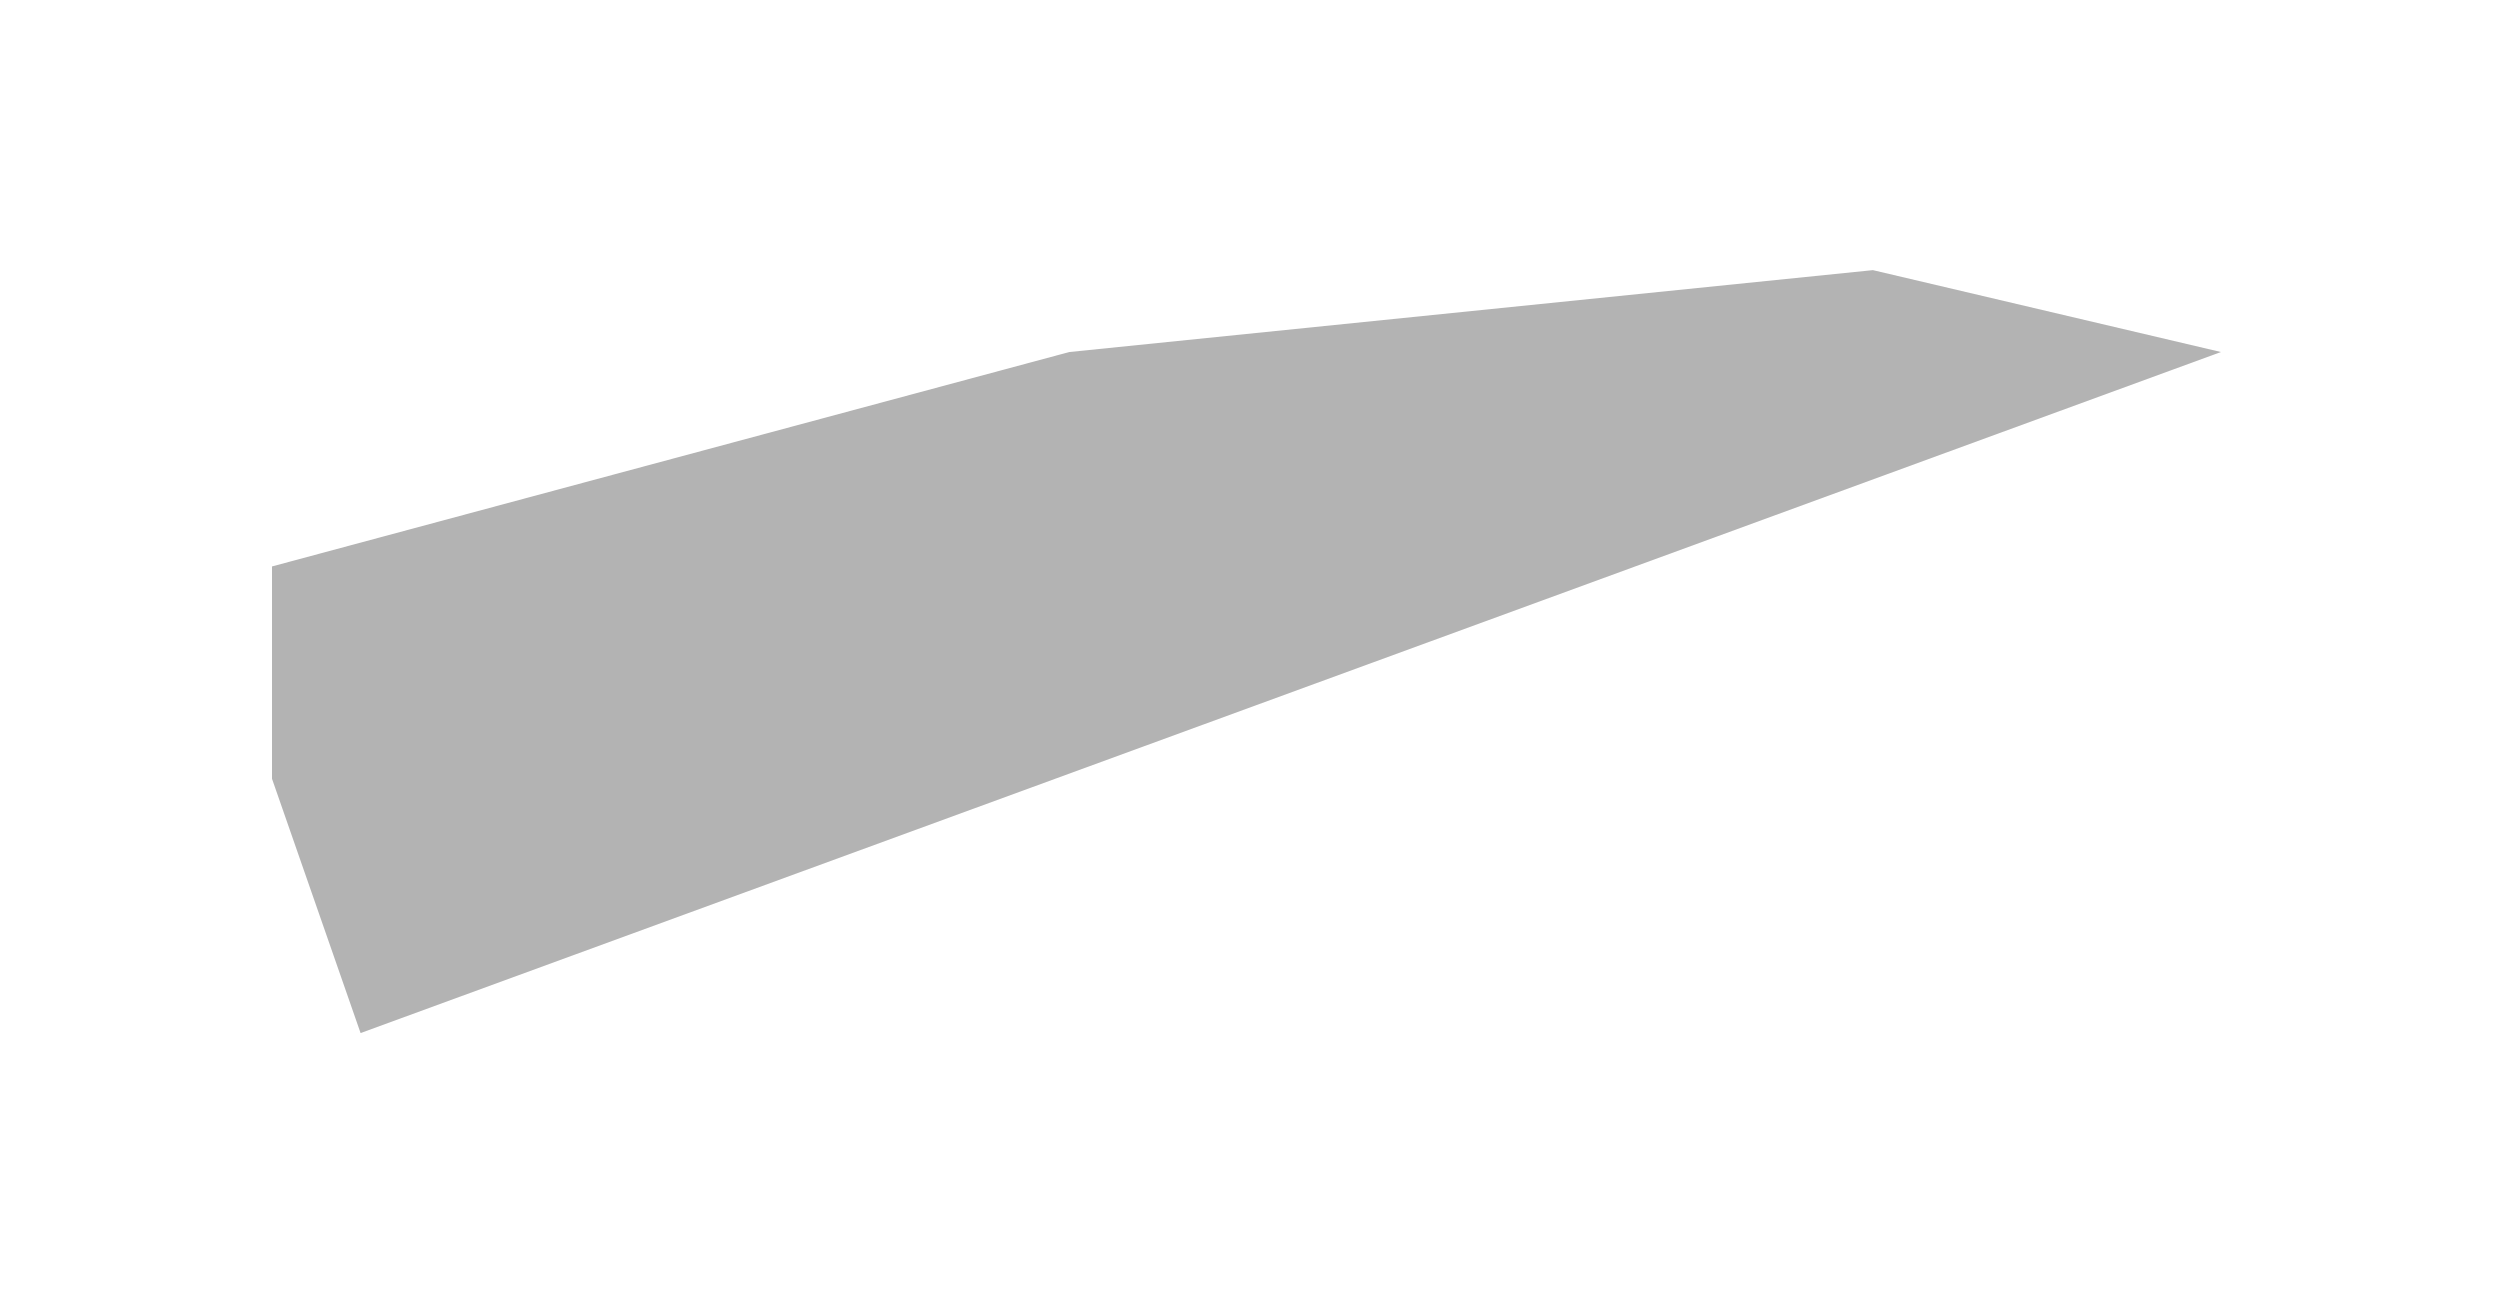 <svg width="94" height="49" viewBox="0 0 94 49" fill="none" xmlns="http://www.w3.org/2000/svg">
<g filter="url(#filter0_f_307_3929)">
<path d="M10.227 21.298L40.206 13.236L70.421 10.157L83.507 13.236L13.558 38.843L10.227 29.281V21.298Z" fill="black" fill-opacity="0.3"/>
</g>
<defs>
<filter id="filter0_f_307_3929" x="0.712" y="0.642" width="92.31" height="47.717" filterUnits="userSpaceOnUse" color-interpolation-filters="sRGB">
<feFlood flood-opacity="0" result="BackgroundImageFix"/>
<feBlend mode="normal" in="SourceGraphic" in2="BackgroundImageFix" result="shape"/>
<feGaussianBlur stdDeviation="4.758" result="effect1_foregroundBlur_307_3929"/>
</filter>
</defs>
</svg>
